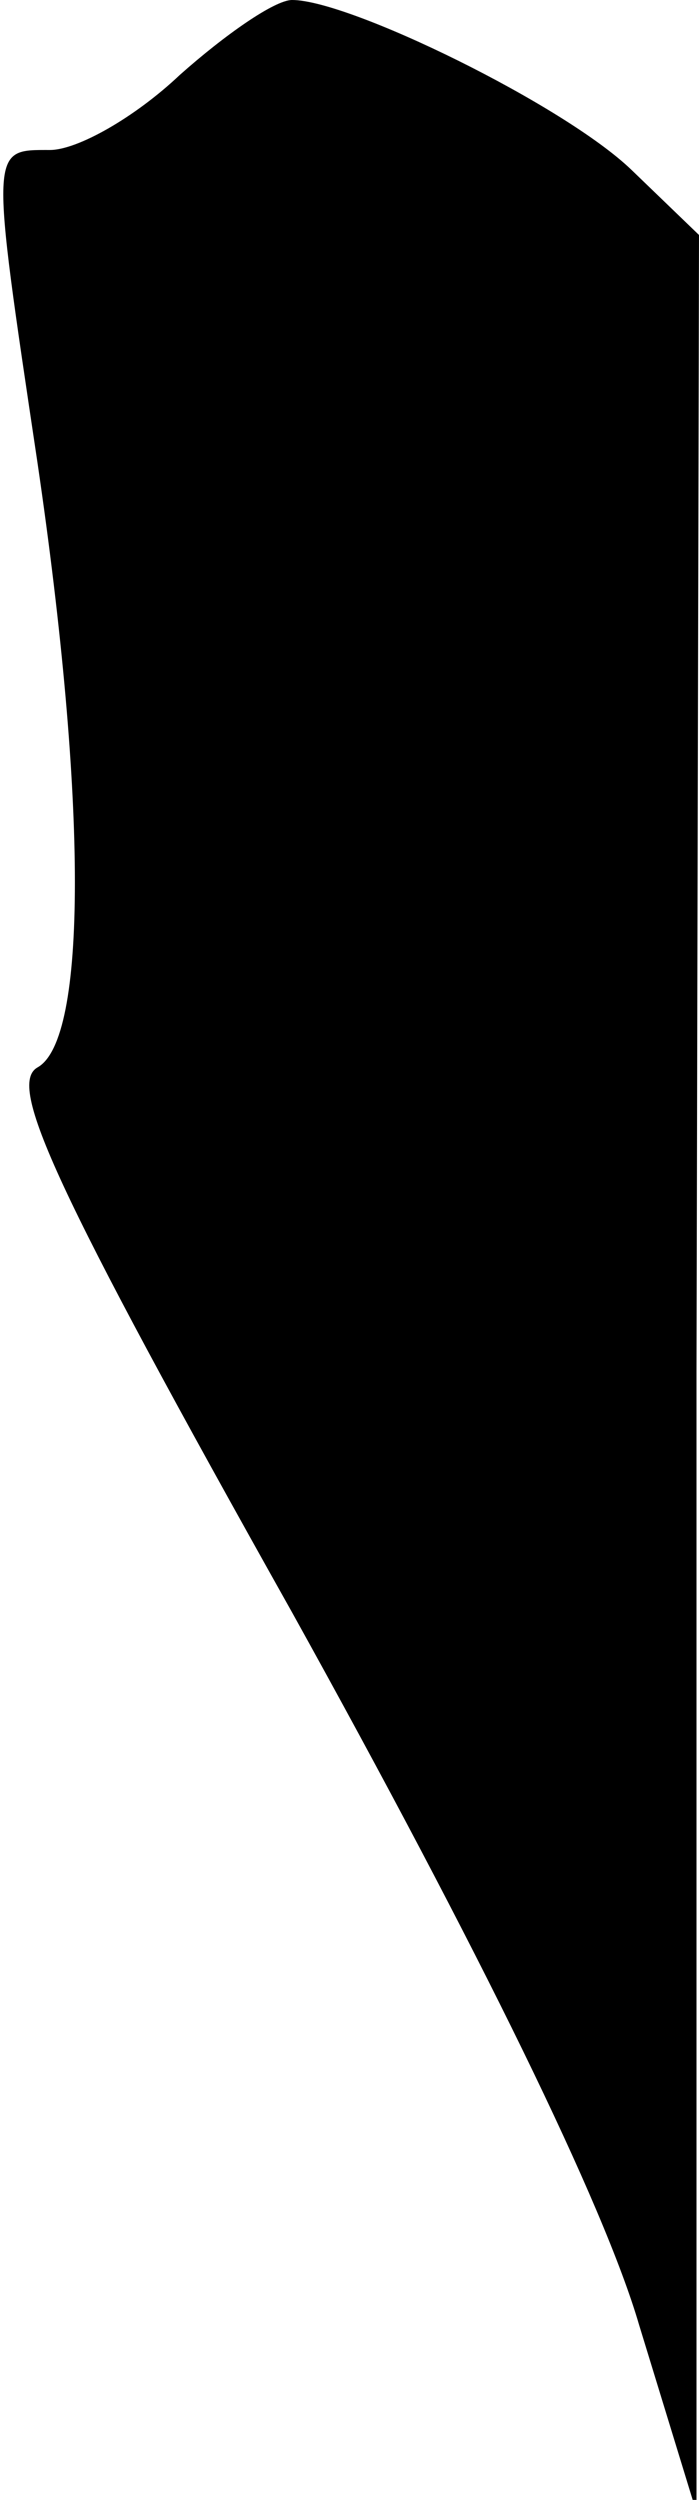 <?xml version="1.0" standalone="no"?>
<!DOCTYPE svg PUBLIC "-//W3C//DTD SVG 20010904//EN"
 "http://www.w3.org/TR/2001/REC-SVG-20010904/DTD/svg10.dtd">
<svg version="1.0" xmlns="http://www.w3.org/2000/svg"
 width="28pt" height="100pt" viewBox="0 0 28 100"
 preserveAspectRatio="xMidYMid meet">
<g transform="translate(0,100) scale(0.1,-0.1)"
fill="#000000" stroke="none">
<path fill="#000000" stroke="none" d="M72 970 c-18 -17 -41 -30 -52 -30 -24
0 -24 2 -5 -125 20 -136 20 -231 0 -242 -12 -7 6 -47 102 -218 75 -135 125
-237 139 -285 l23 -75 0 456 1 455 -27 26 c-27 26 -113 68 -136 68 -7 0 -27
-14 -45 -30z"/>
</g>
</svg>
